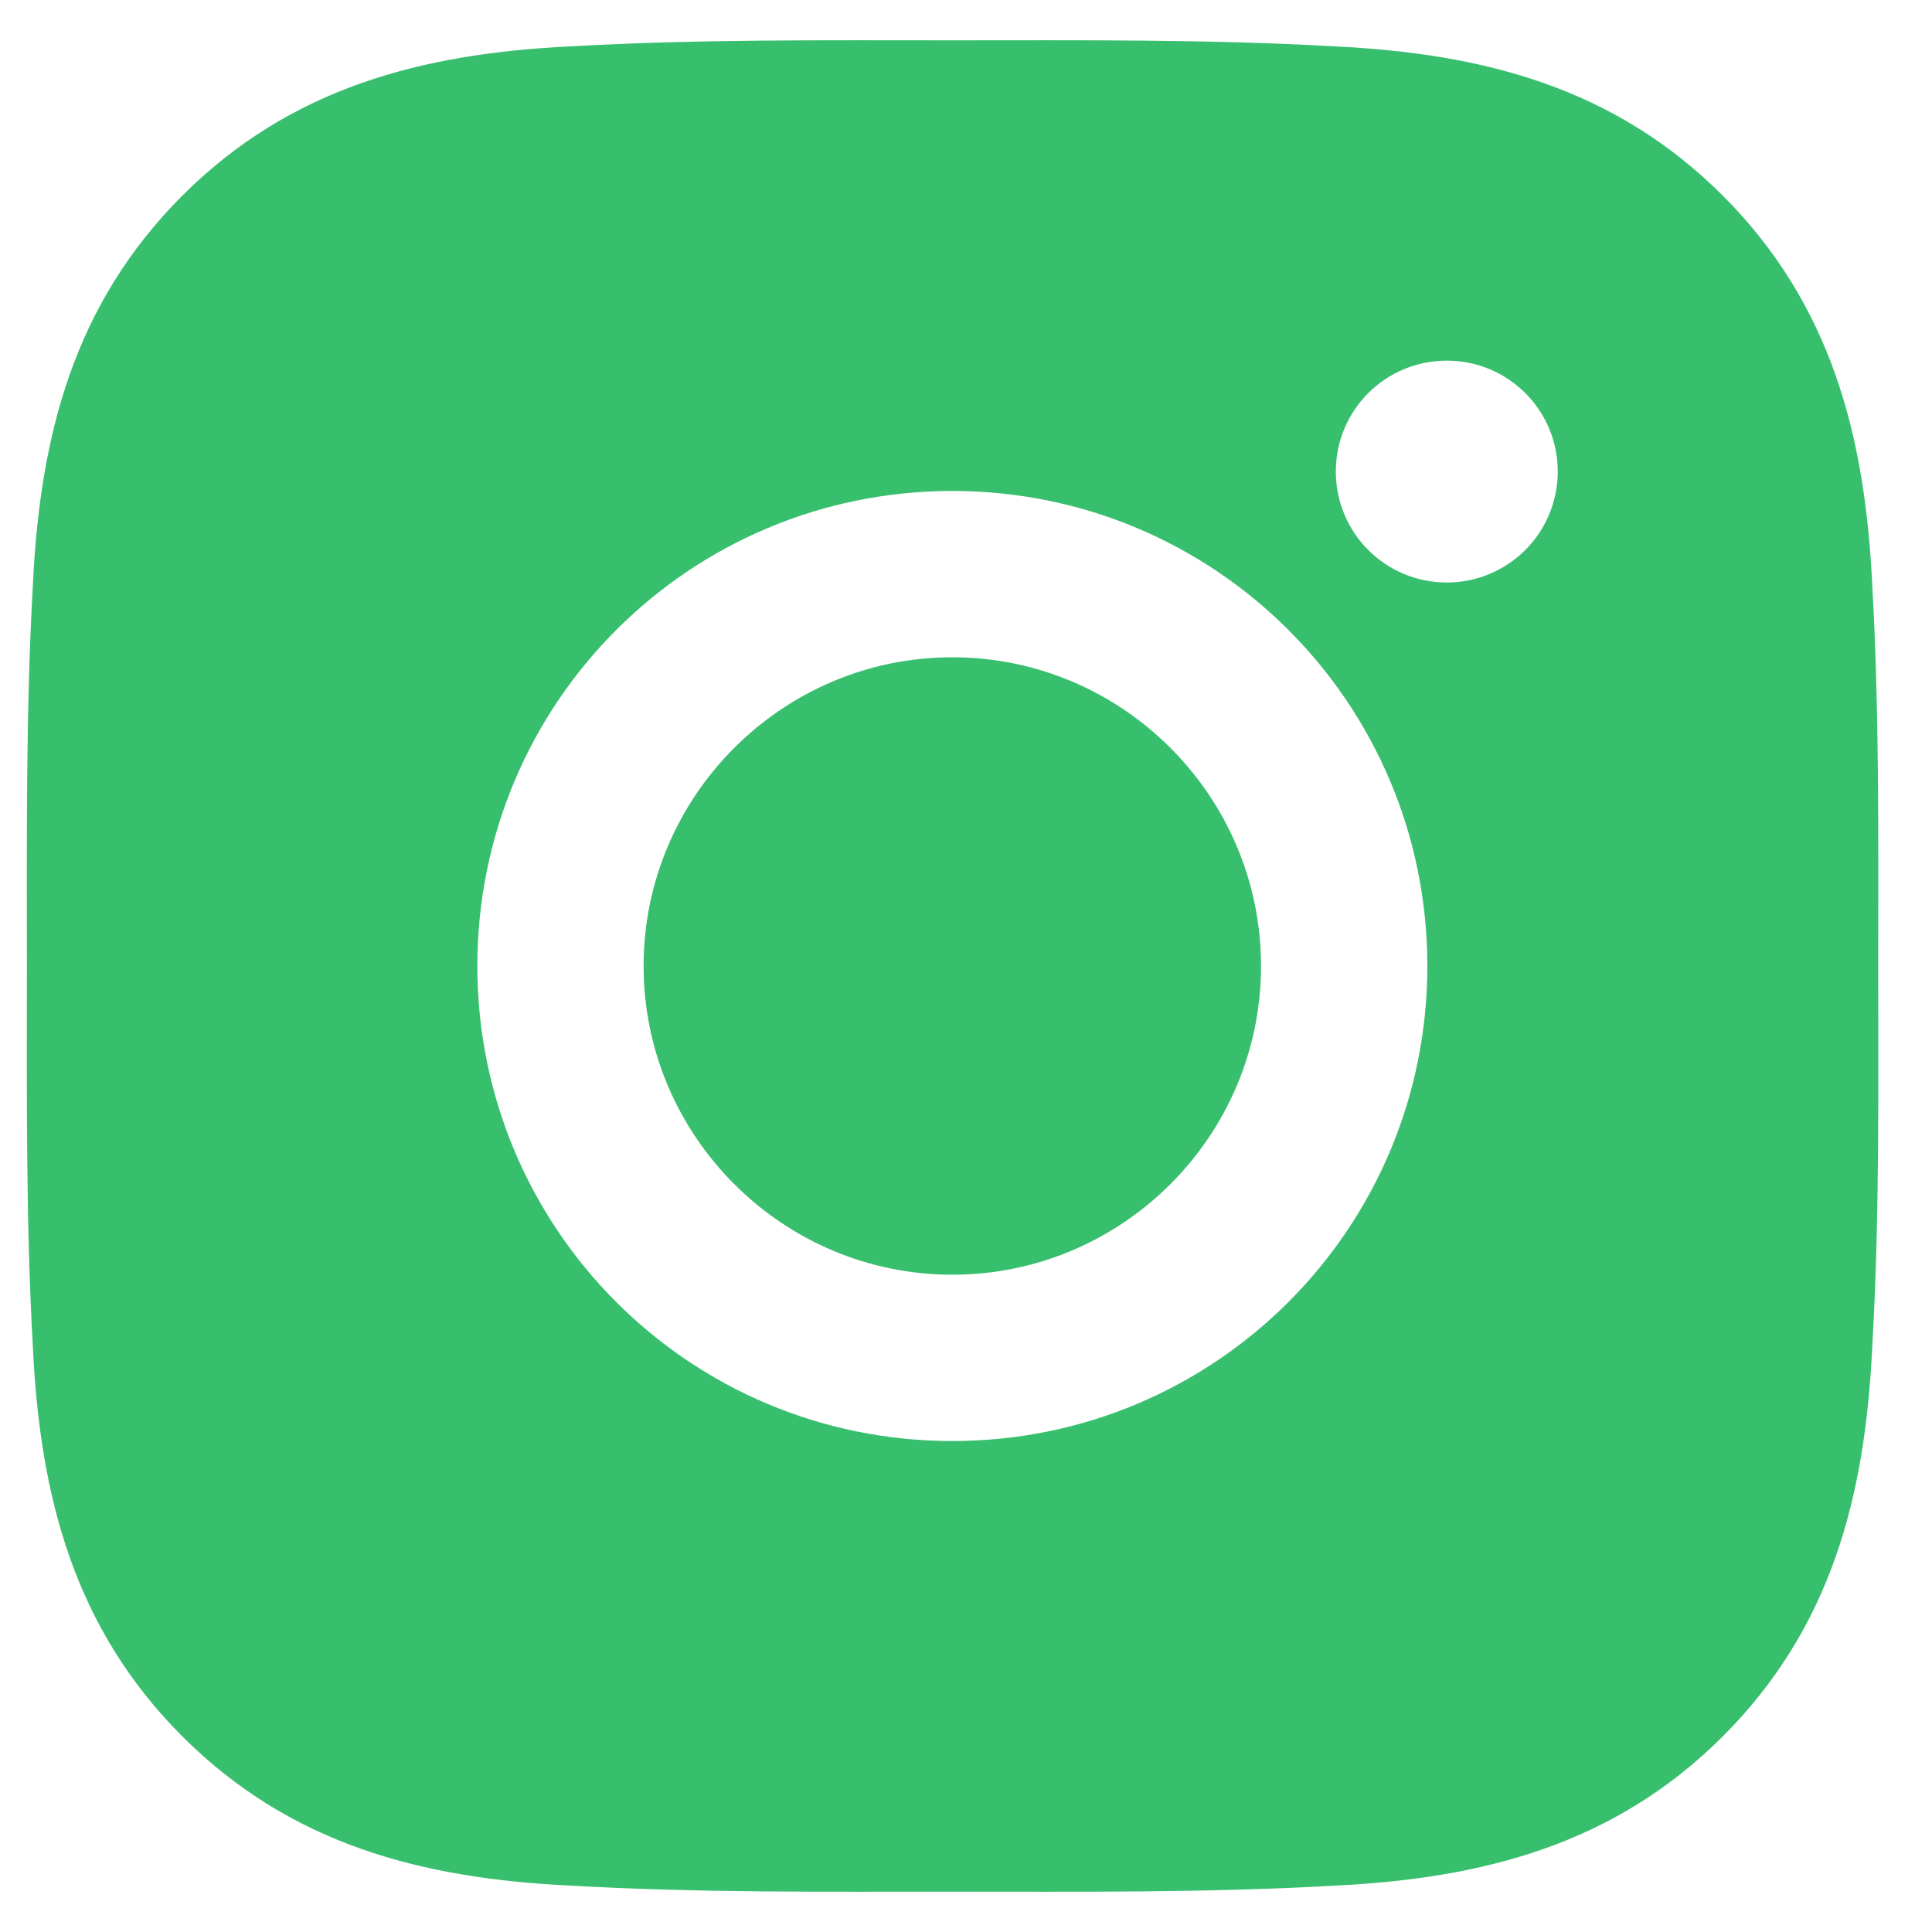 <svg width="24" height="24" viewBox="0 0 24 24" fill="none" xmlns="http://www.w3.org/2000/svg">
<path d="M11.83 8.165C9.719 8.165 7.995 9.888 7.995 12C7.995 14.112 9.719 15.835 11.83 15.835C13.942 15.835 15.665 14.112 15.665 12C15.665 9.888 13.942 8.165 11.83 8.165ZM23.332 12C23.332 10.412 23.347 8.838 23.257 7.253C23.168 5.412 22.748 3.778 21.402 2.431C20.052 1.082 18.421 0.665 16.58 0.576C14.992 0.486 13.418 0.501 11.833 0.501C10.245 0.501 8.671 0.486 7.086 0.576C5.245 0.665 3.611 1.085 2.264 2.431C0.915 3.781 0.498 5.412 0.409 7.253C0.32 8.841 0.334 10.415 0.334 12C0.334 13.585 0.32 15.162 0.409 16.747C0.498 18.588 0.918 20.222 2.264 21.569C3.614 22.918 5.245 23.335 7.086 23.424C8.674 23.514 10.248 23.499 11.833 23.499C13.421 23.499 14.995 23.514 16.58 23.424C18.421 23.335 20.055 22.915 21.402 21.569C22.751 20.219 23.168 18.588 23.257 16.747C23.349 15.162 23.332 13.588 23.332 12ZM11.83 17.901C8.565 17.901 5.93 15.265 5.93 12C5.93 8.735 8.565 6.099 11.83 6.099C15.095 6.099 17.731 8.735 17.731 12C17.731 15.265 15.095 17.901 11.83 17.901ZM17.973 7.236C17.21 7.236 16.594 6.62 16.594 5.858C16.594 5.095 17.21 4.48 17.973 4.48C18.735 4.48 19.351 5.095 19.351 5.858C19.351 6.039 19.315 6.218 19.246 6.385C19.177 6.553 19.075 6.705 18.947 6.833C18.819 6.961 18.667 7.062 18.5 7.131C18.333 7.201 18.154 7.236 17.973 7.236Z" fill="#38BF6E"/>
</svg>
